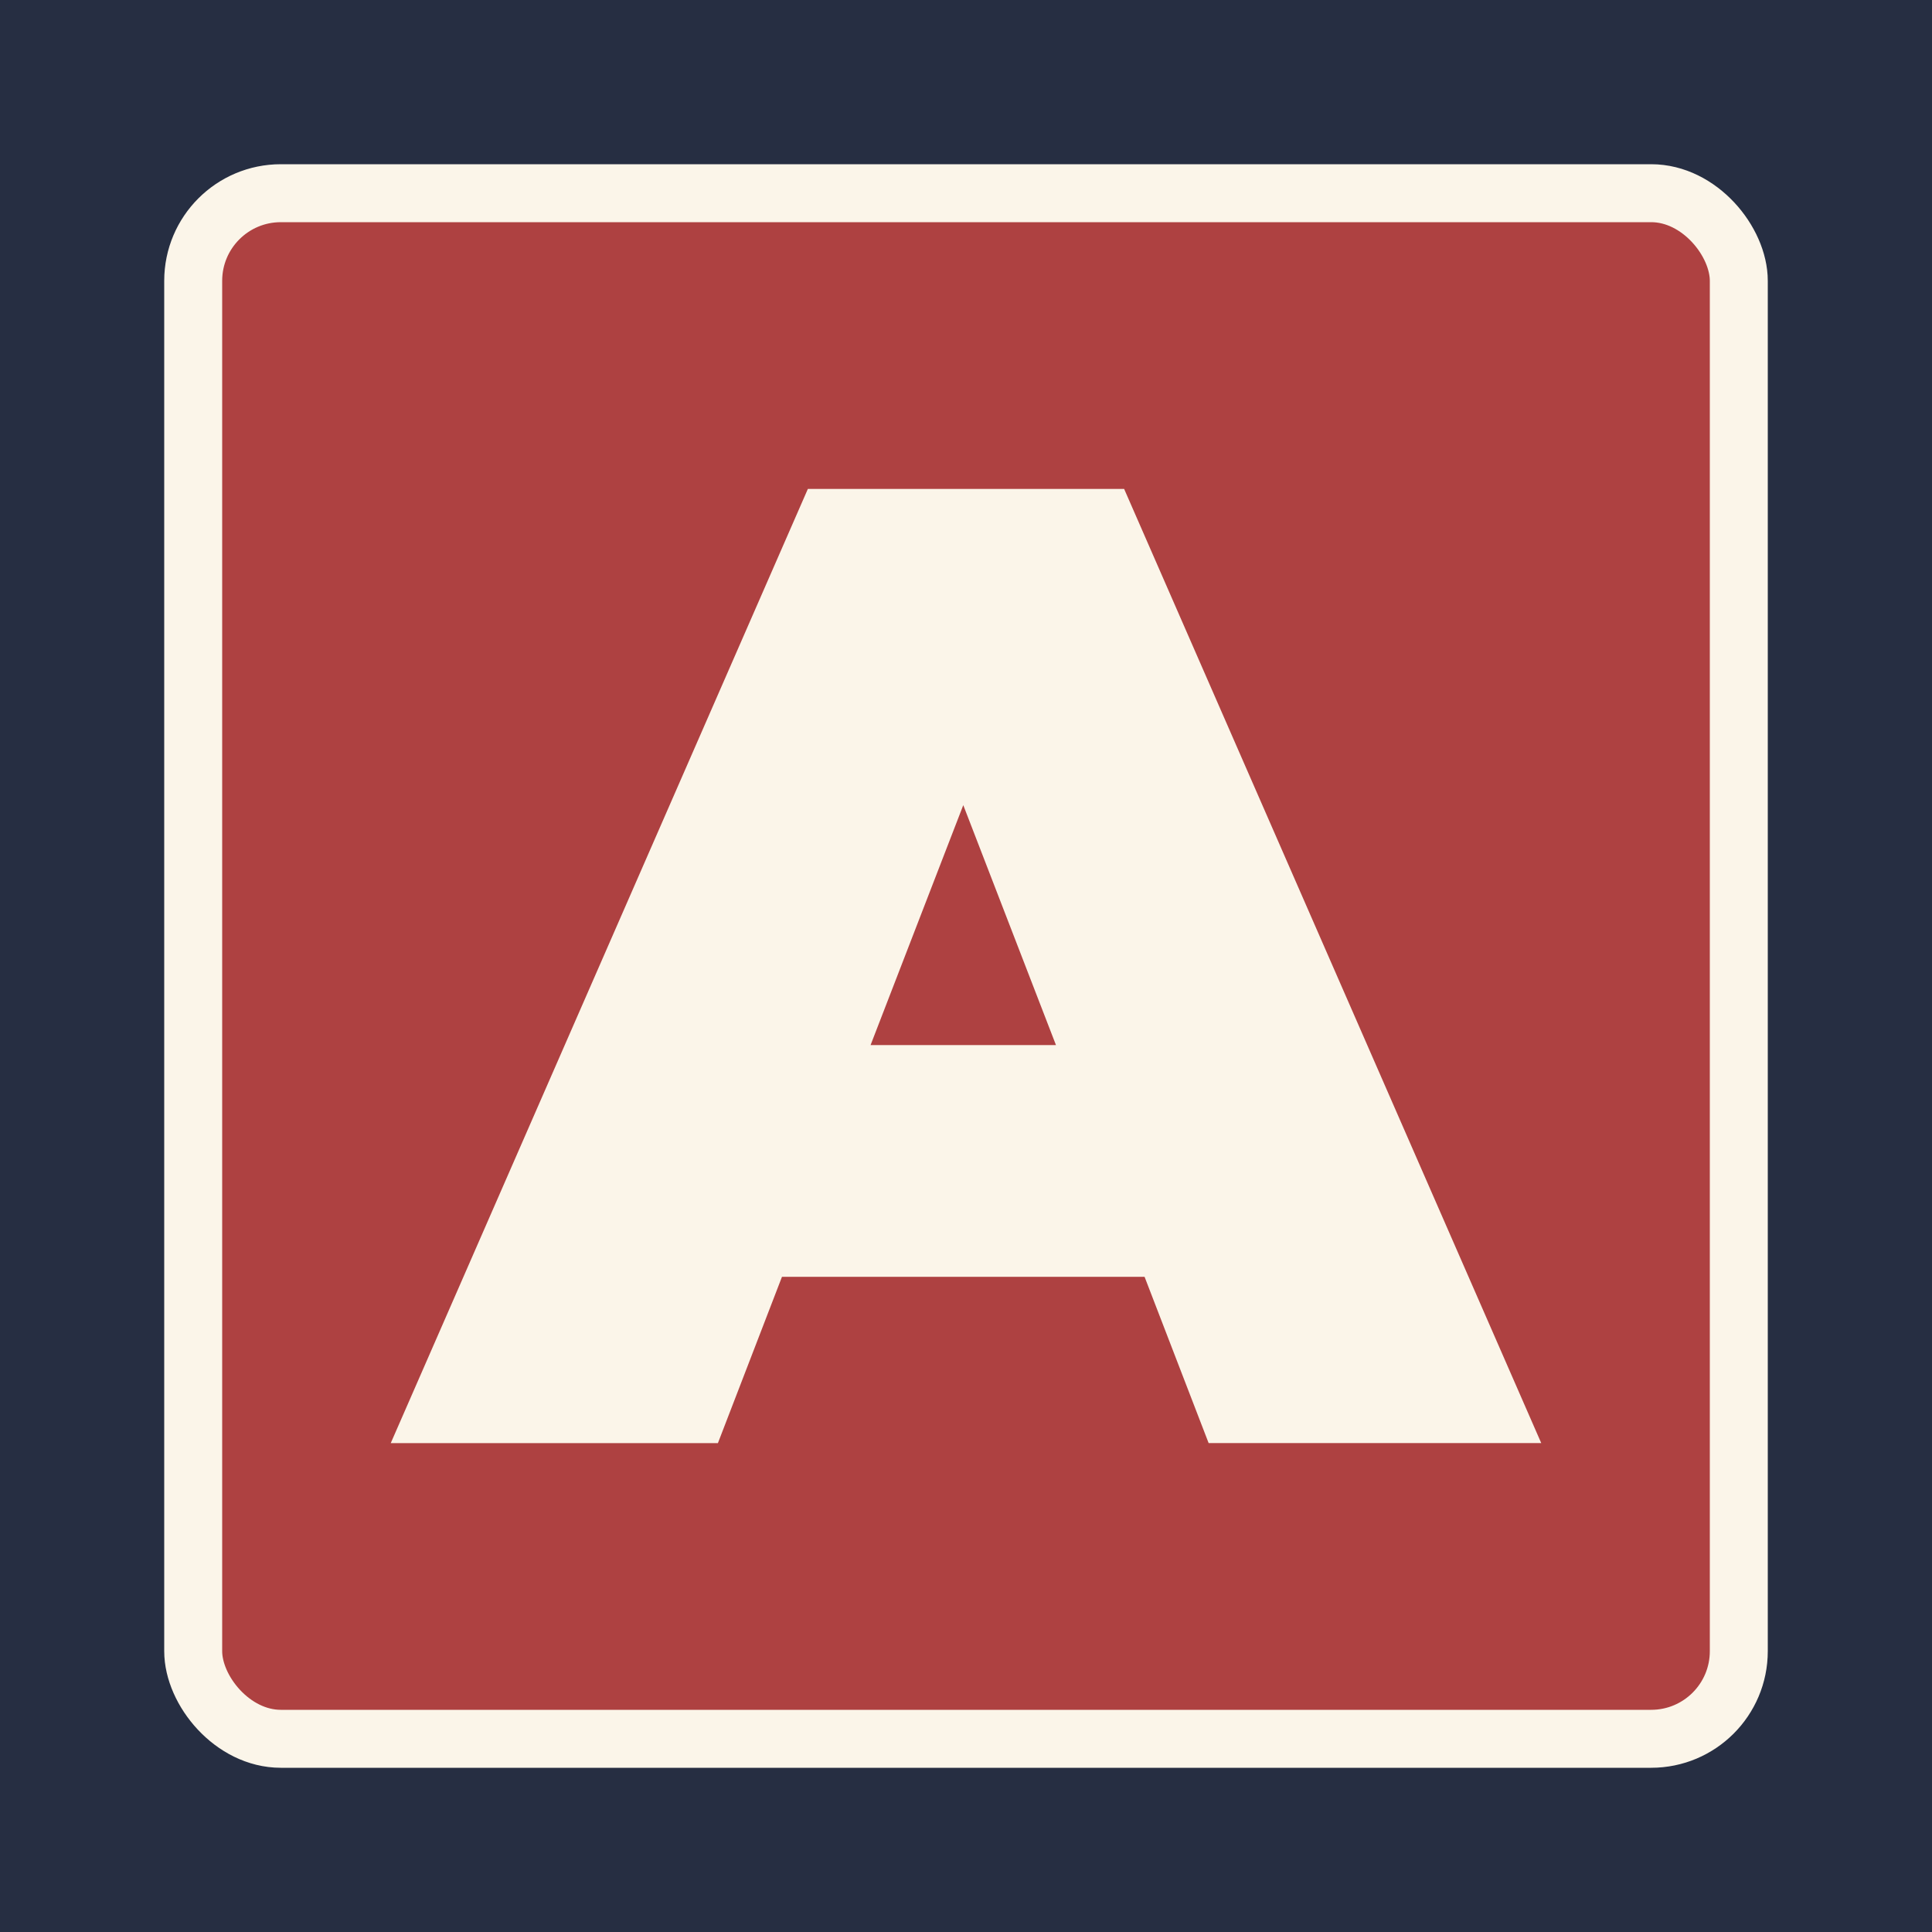<?xml version="1.0" encoding="UTF-8" standalone="no"?>
<svg
   xmlns:dc="http://purl.org/dc/elements/1.1/"
   xmlns:cc="http://creativecommons.org/ns#"
   xmlns:rdf="http://www.w3.org/1999/02/22-rdf-syntax-ns#"
   xmlns:svg="http://www.w3.org/2000/svg"
   xmlns="http://www.w3.org/2000/svg"
   xmlns:sodipodi="http://sodipodi.sourceforge.net/DTD/sodipodi-0.dtd"
   xmlns:inkscape="http://www.inkscape.org/namespaces/inkscape"
   sodipodi:docname="favicon.svg"
   inkscape:version="1.0 (4035a4f, 2020-05-01)"
   id="svg8"
   version="1.1"
   viewBox="0 0 200 200"
   height="200mm"
   width="200mm">
  <defs
     id="defs2">
    <filter
       id="filter1199"
       inkscape:label="Drop Shadow"
       style="color-interpolation-filters:sRGB">
      <feFlood
         id="feFlood1189"
         result="flood"
         flood-color="rgb(0,0,0)"
         flood-opacity="0.498" />
      <feComposite
         id="feComposite1191"
         result="composite1"
         operator="in"
         in2="SourceGraphic"
         in="flood" />
      <feGaussianBlur
         id="feGaussianBlur1193"
         result="blur"
         stdDeviation="4.805"
         in="composite1" />
      <feOffset
         id="feOffset1195"
         result="offset"
         dy="0"
         dx="0" />
      <feComposite
         id="feComposite1197"
         result="composite2"
         operator="over"
         in2="offset"
         in="SourceGraphic" />
    </filter>
  </defs>
  <sodipodi:namedview
     inkscape:window-maximized="0"
     inkscape:window-y="0"
     inkscape:window-x="0"
     inkscape:window-height="878"
     inkscape:window-width="1252"
     showgrid="false"
     inkscape:document-rotation="0"
     inkscape:current-layer="layer1"
     inkscape:document-units="mm"
     inkscape:cy="585.71428"
     inkscape:cx="574.28573"
     inkscape:zoom="0.35"
     inkscape:pageshadow="2"
     inkscape:pageopacity="0.0"
     borderopacity="1.0"
     bordercolor="#666666"
     pagecolor="#ffffff"
     id="base" />
  <g
     transform="translate(46.113,6.804)"
     id="layer1"
     inkscape:groupmode="layer"
     inkscape:label="Layer 1">
    <rect
       y="-6.804"
       x="-46.113"
       height="200"
       width="200"
       id="rect833"
       style="fill:#262e42;fill-opacity:1;stroke-width:0.265" />
    <rect
       ry="9.071"
       y="13.196"
       x="-26.113"
       height="160"
       width="160"
       id="rect835"
       style="fill:#ae4141;fill-opacity:1;stroke:#fbf5e9;stroke-width:6;stroke-miterlimit:4;stroke-dasharray:none;stroke-opacity:1" />
    <g
       style="font-style:normal;font-weight:normal;font-size:141.111px;line-height:1.25;font-family:sans-serif;fill:#000000;fill-opacity:1;stroke:none;stroke-width:0.265;filter:url(#filter1199)"
       id="text839"
       aria-label="A">
      <path
         id="path1201"
         style="font-style:normal;font-variant:normal;font-weight:900;font-stretch:normal;font-size:141.111px;font-family:Montserrat;-inkscape-font-specification:'Montserrat Heavy';fill:#fbf5e9;fill-opacity:1;stroke-width:0.265"
         d="M 72.372,125.37 H 34.837 l -6.632,17.216 H -5.662 L 37.518,43.808 h 32.738 L 113.436,142.585 H 79.005 Z M 63.2,101.381 53.605,76.545 44.009,101.381 Z" />
    </g>
  </g>
</svg>

